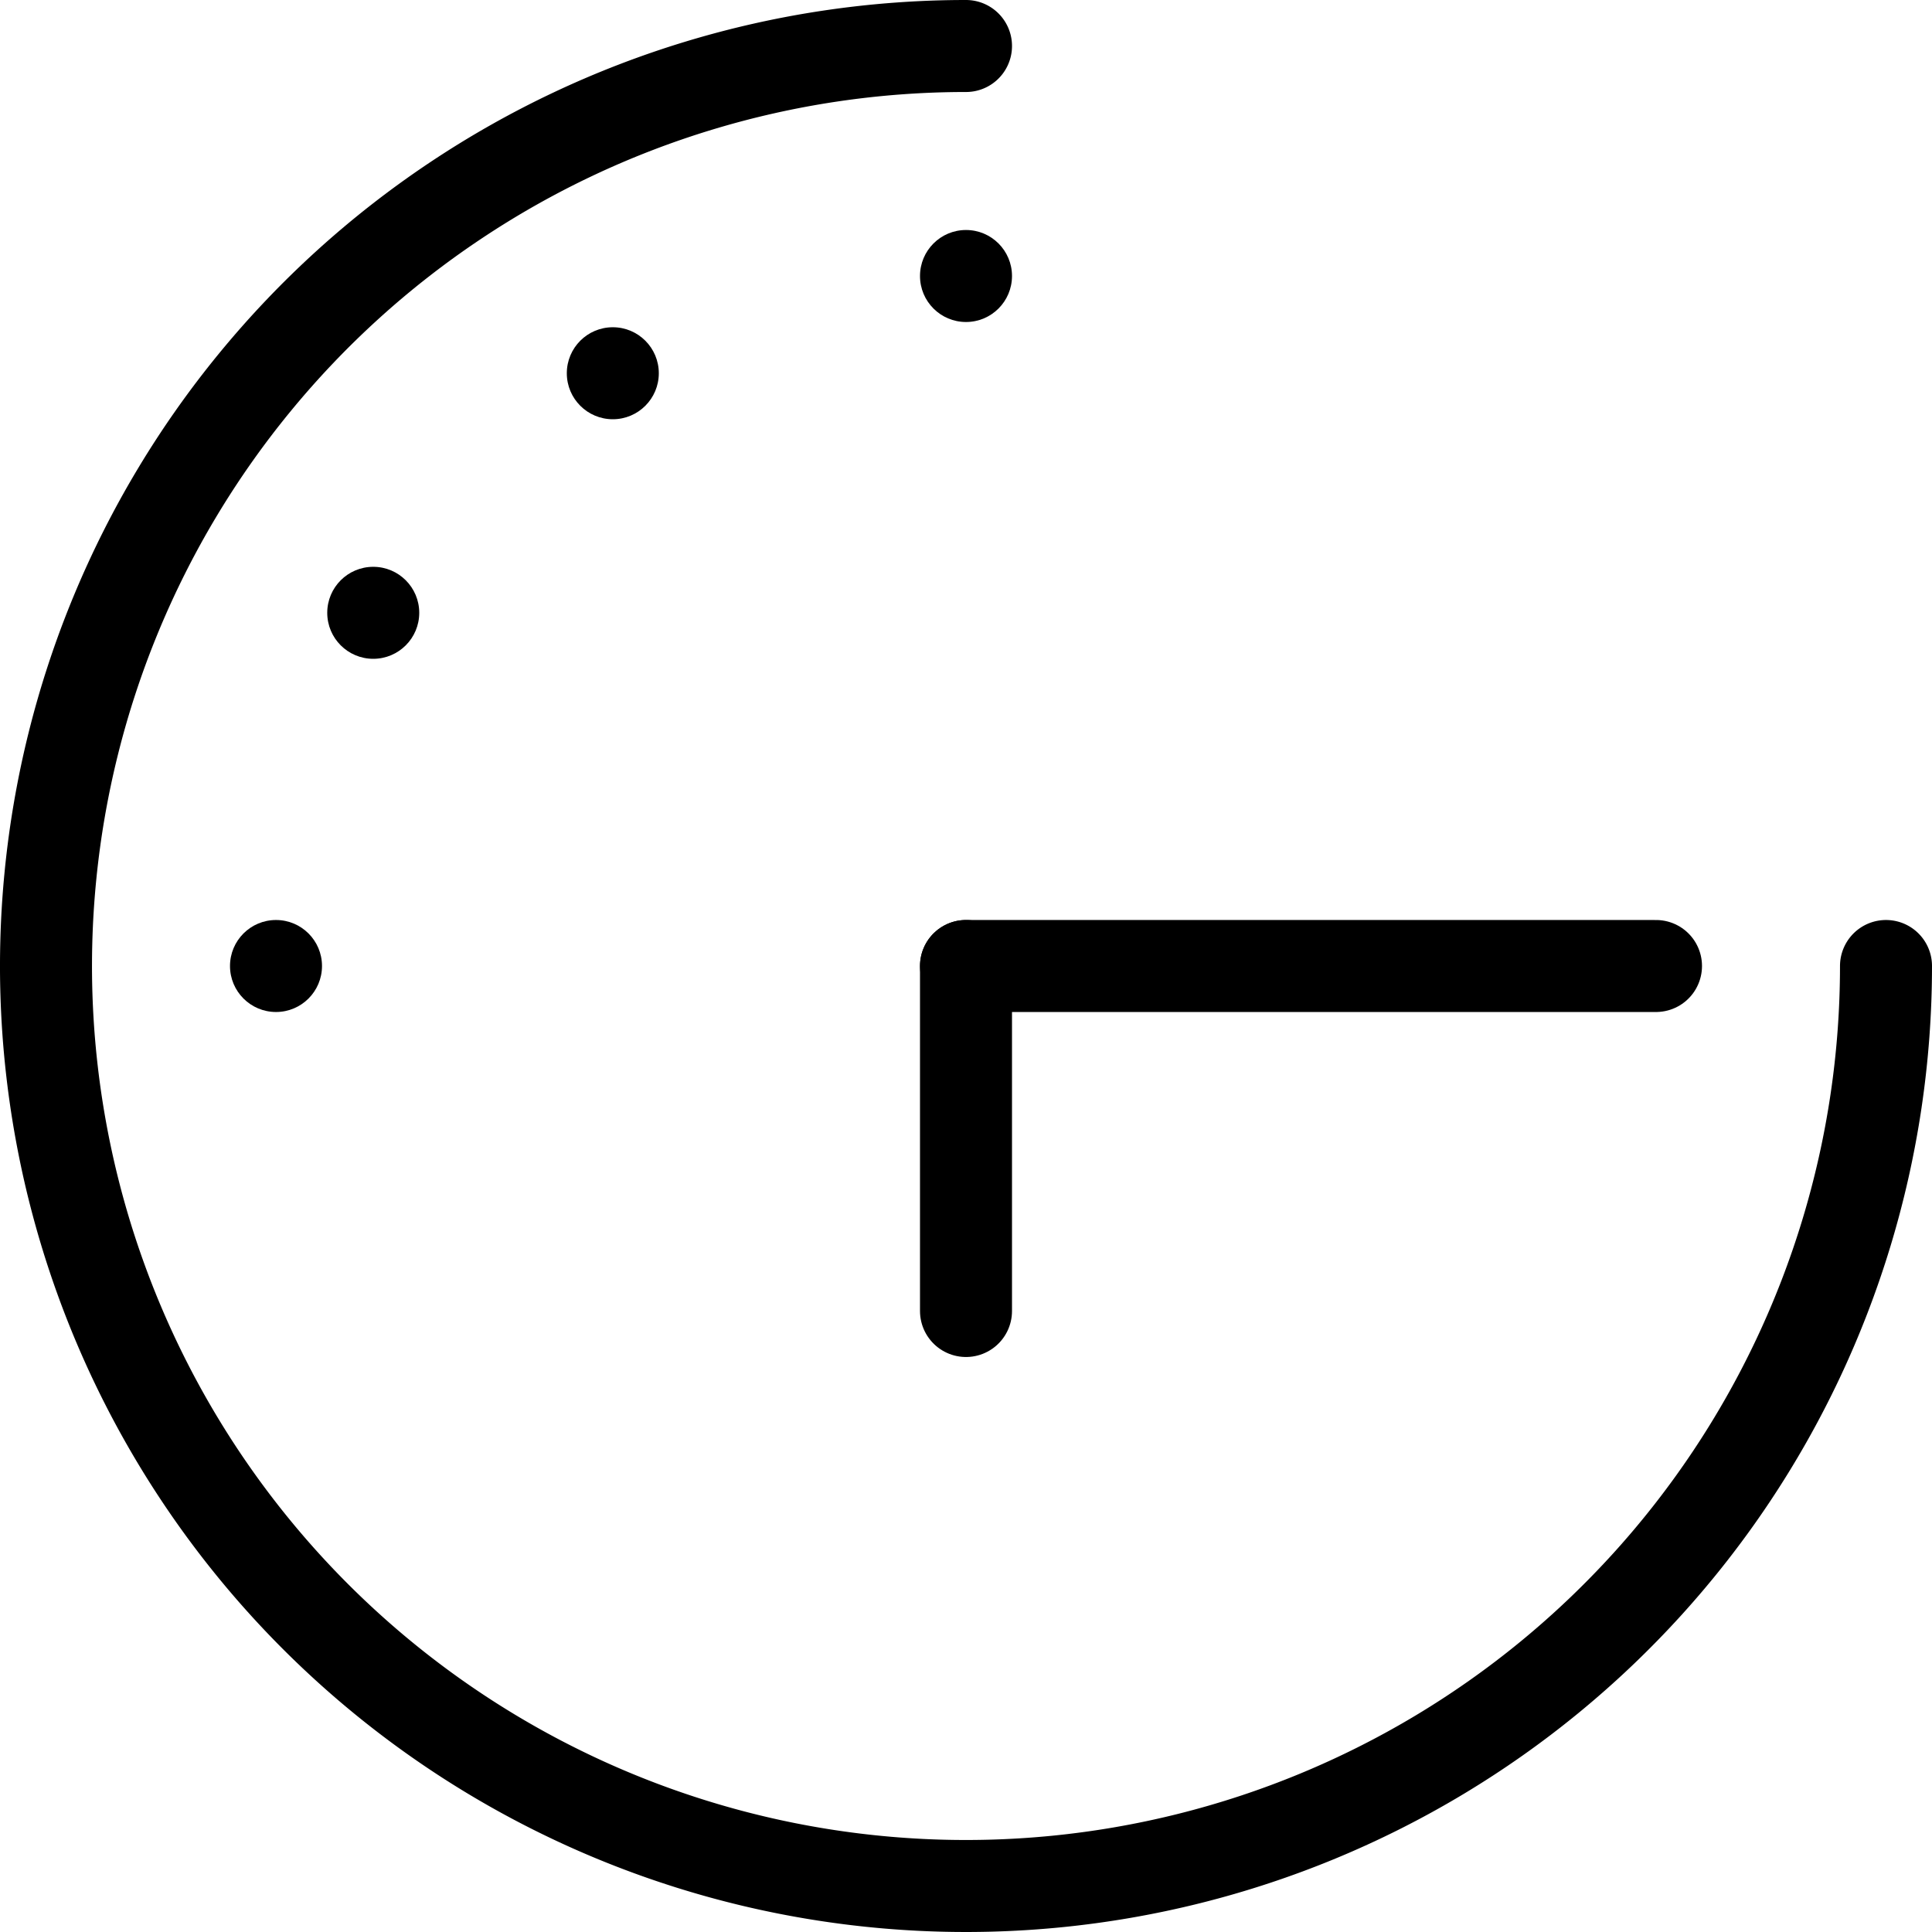 <svg viewBox="-1 -1 42 42" xmlns="http://www.w3.org/2000/svg" stroke-linecap="round" stroke-linejoin="round">
  <style>
    /* <![CDATA[ */
    g path {
      transform-origin: 20px 20px;
    }
    #min {
      animation: spin 0.4s infinite linear;
    }
    #hour {
      animation: spin 4s infinite linear;
    }
    @keyframes spin {
      from {
        transform: rotate(0deg);
      }
      to {
        transform: rotate(360deg);
      }
    }

    #hour9 {
      transform-origin: 5px 20px;
      animation: pop 1s infinite;
    }
    #hour10 {
      transform-origin: 7.114px 12.322px;
      animation: pop 1s 0.1s infinite;
    }
    #hour11 {
      transform-origin: 12.322px 7.114px;
      animation: pop 1s 0.2s infinite;
    }
    #hour12 {
      transform-origin: 20px 5px;
      animation: pop 1s 0.3s infinite;
    }
    @keyframes pop {
      0% {
        transform: scale(1);
      }
      10% {
        transform: scale(1.4);
      }
      100% {
        transform: scale(1);
      }
    }
    /* ]]> */
  </style>
  <circle cx="5" cy="20" r="1" id="hour9"/>
  <circle cx="7.114" cy="12.322" r="1" id="hour10"/>
  <circle cx="12.322" cy="7.114" r="1" id="hour11"/>
  <circle cx="20" cy="5" r="1" id="hour12"/>
  <g fill="none" stroke="black" stroke-width="2">
    <path d="M20 0A20 20 0 1 0 40 20"/>
    <path d="M20 20H35" id="min"/>
    <path d="M20 20V27.5" id="hour"/>
  </g>
</svg>
